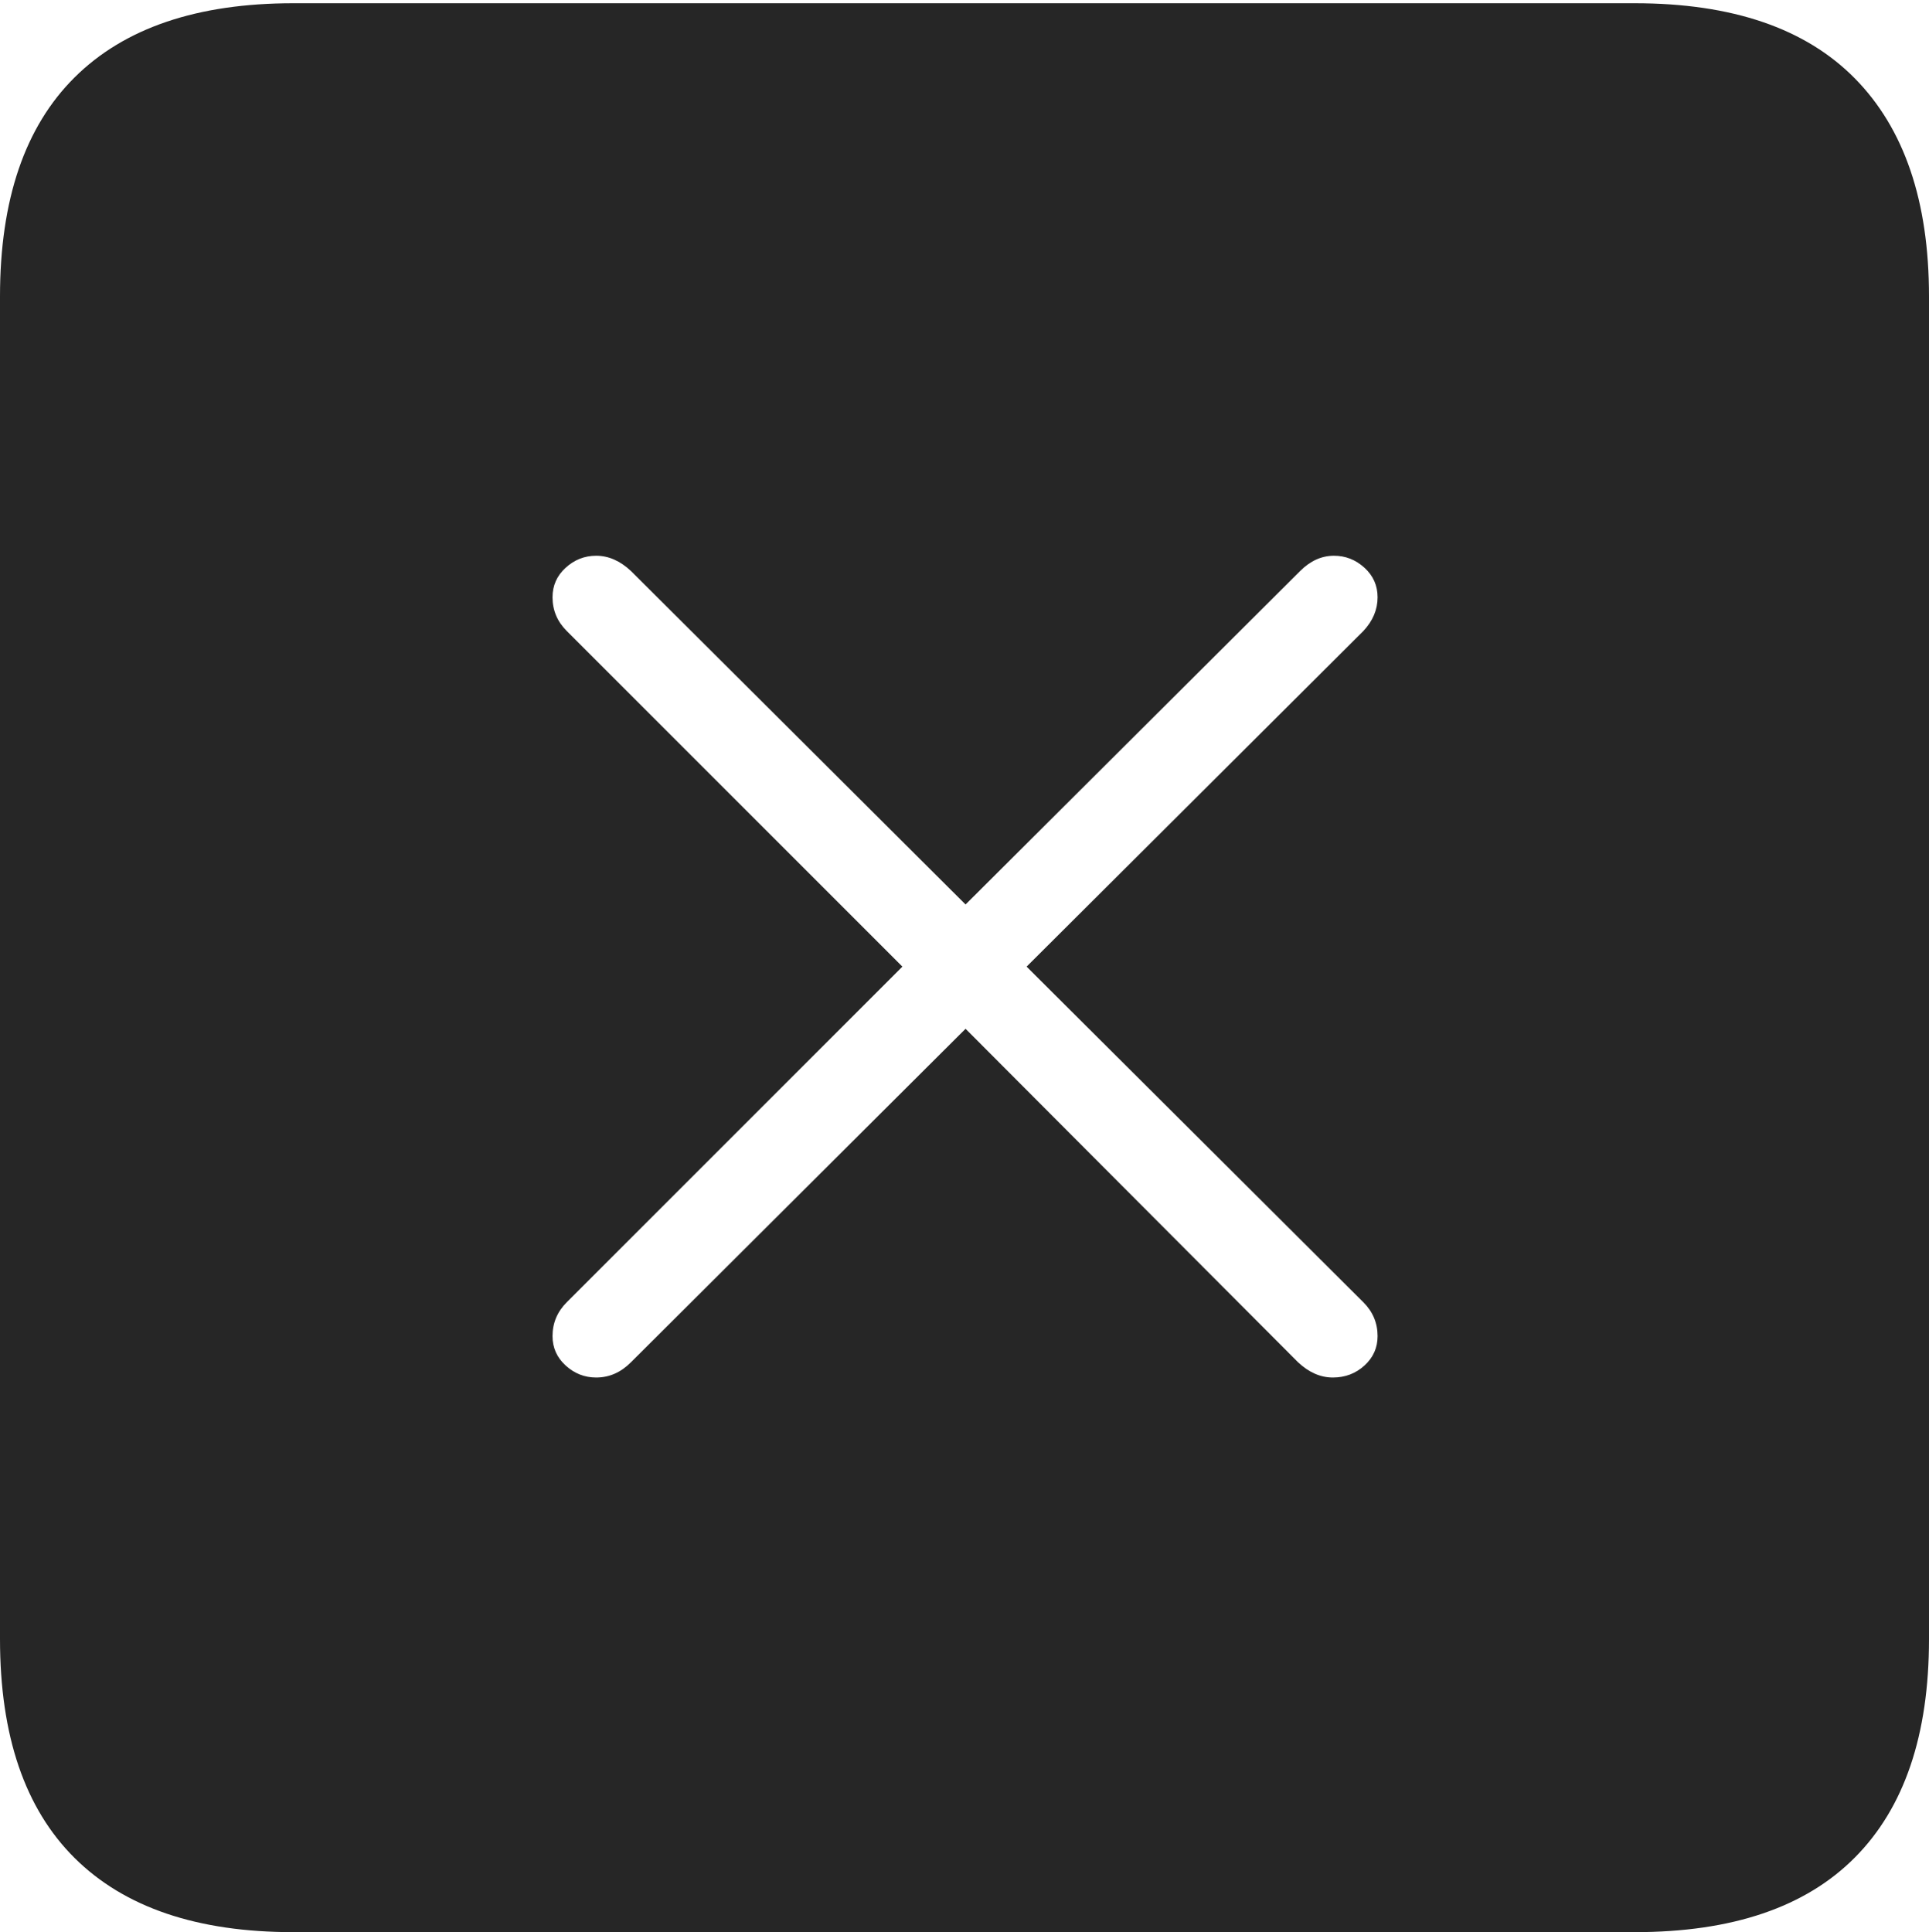 <?xml version="1.0" encoding="UTF-8"?>
<!--Generator: Apple Native CoreSVG 175-->
<!DOCTYPE svg
PUBLIC "-//W3C//DTD SVG 1.1//EN"
       "http://www.w3.org/Graphics/SVG/1.1/DTD/svg11.dtd">
<svg version="1.1" xmlns="http://www.w3.org/2000/svg" xmlns:xlink="http://www.w3.org/1999/xlink" width="17.285" height="17.314">
 <g>
  <rect height="17.314" opacity="0" width="17.285" x="0" y="0"/>
  <path d="M2.627 17.314L14.648 17.314Q15.957 17.314 16.621 16.645Q17.285 15.977 17.285 14.688L17.285 2.656Q17.285 1.377 16.621 0.703Q15.957 0.029 14.648 0.029L2.627 0.029Q1.338 0.029 0.669 0.693Q0 1.357 0 2.656L0 14.688Q0 15.986 0.669 16.65Q1.338 17.314 2.627 17.314ZM5.342 12.344Q5.186 12.344 5.068 12.236Q4.951 12.129 4.951 11.973Q4.951 11.797 5.078 11.67L8.086 8.662L5.078 5.654Q4.951 5.527 4.951 5.352Q4.951 5.195 5.068 5.088Q5.186 4.98 5.342 4.98Q5.508 4.98 5.654 5.117L8.652 8.105L11.65 5.117Q11.787 4.98 11.953 4.98Q12.109 4.98 12.227 5.088Q12.344 5.195 12.344 5.352Q12.344 5.518 12.217 5.654L9.199 8.662L12.217 11.67Q12.344 11.797 12.344 11.973Q12.344 12.129 12.227 12.236Q12.109 12.344 11.943 12.344Q11.777 12.344 11.631 12.207L8.652 9.219L5.654 12.207Q5.518 12.344 5.342 12.344Z" fill="rgba(0,0,0,0.85)"/>
 </g>
</svg>
